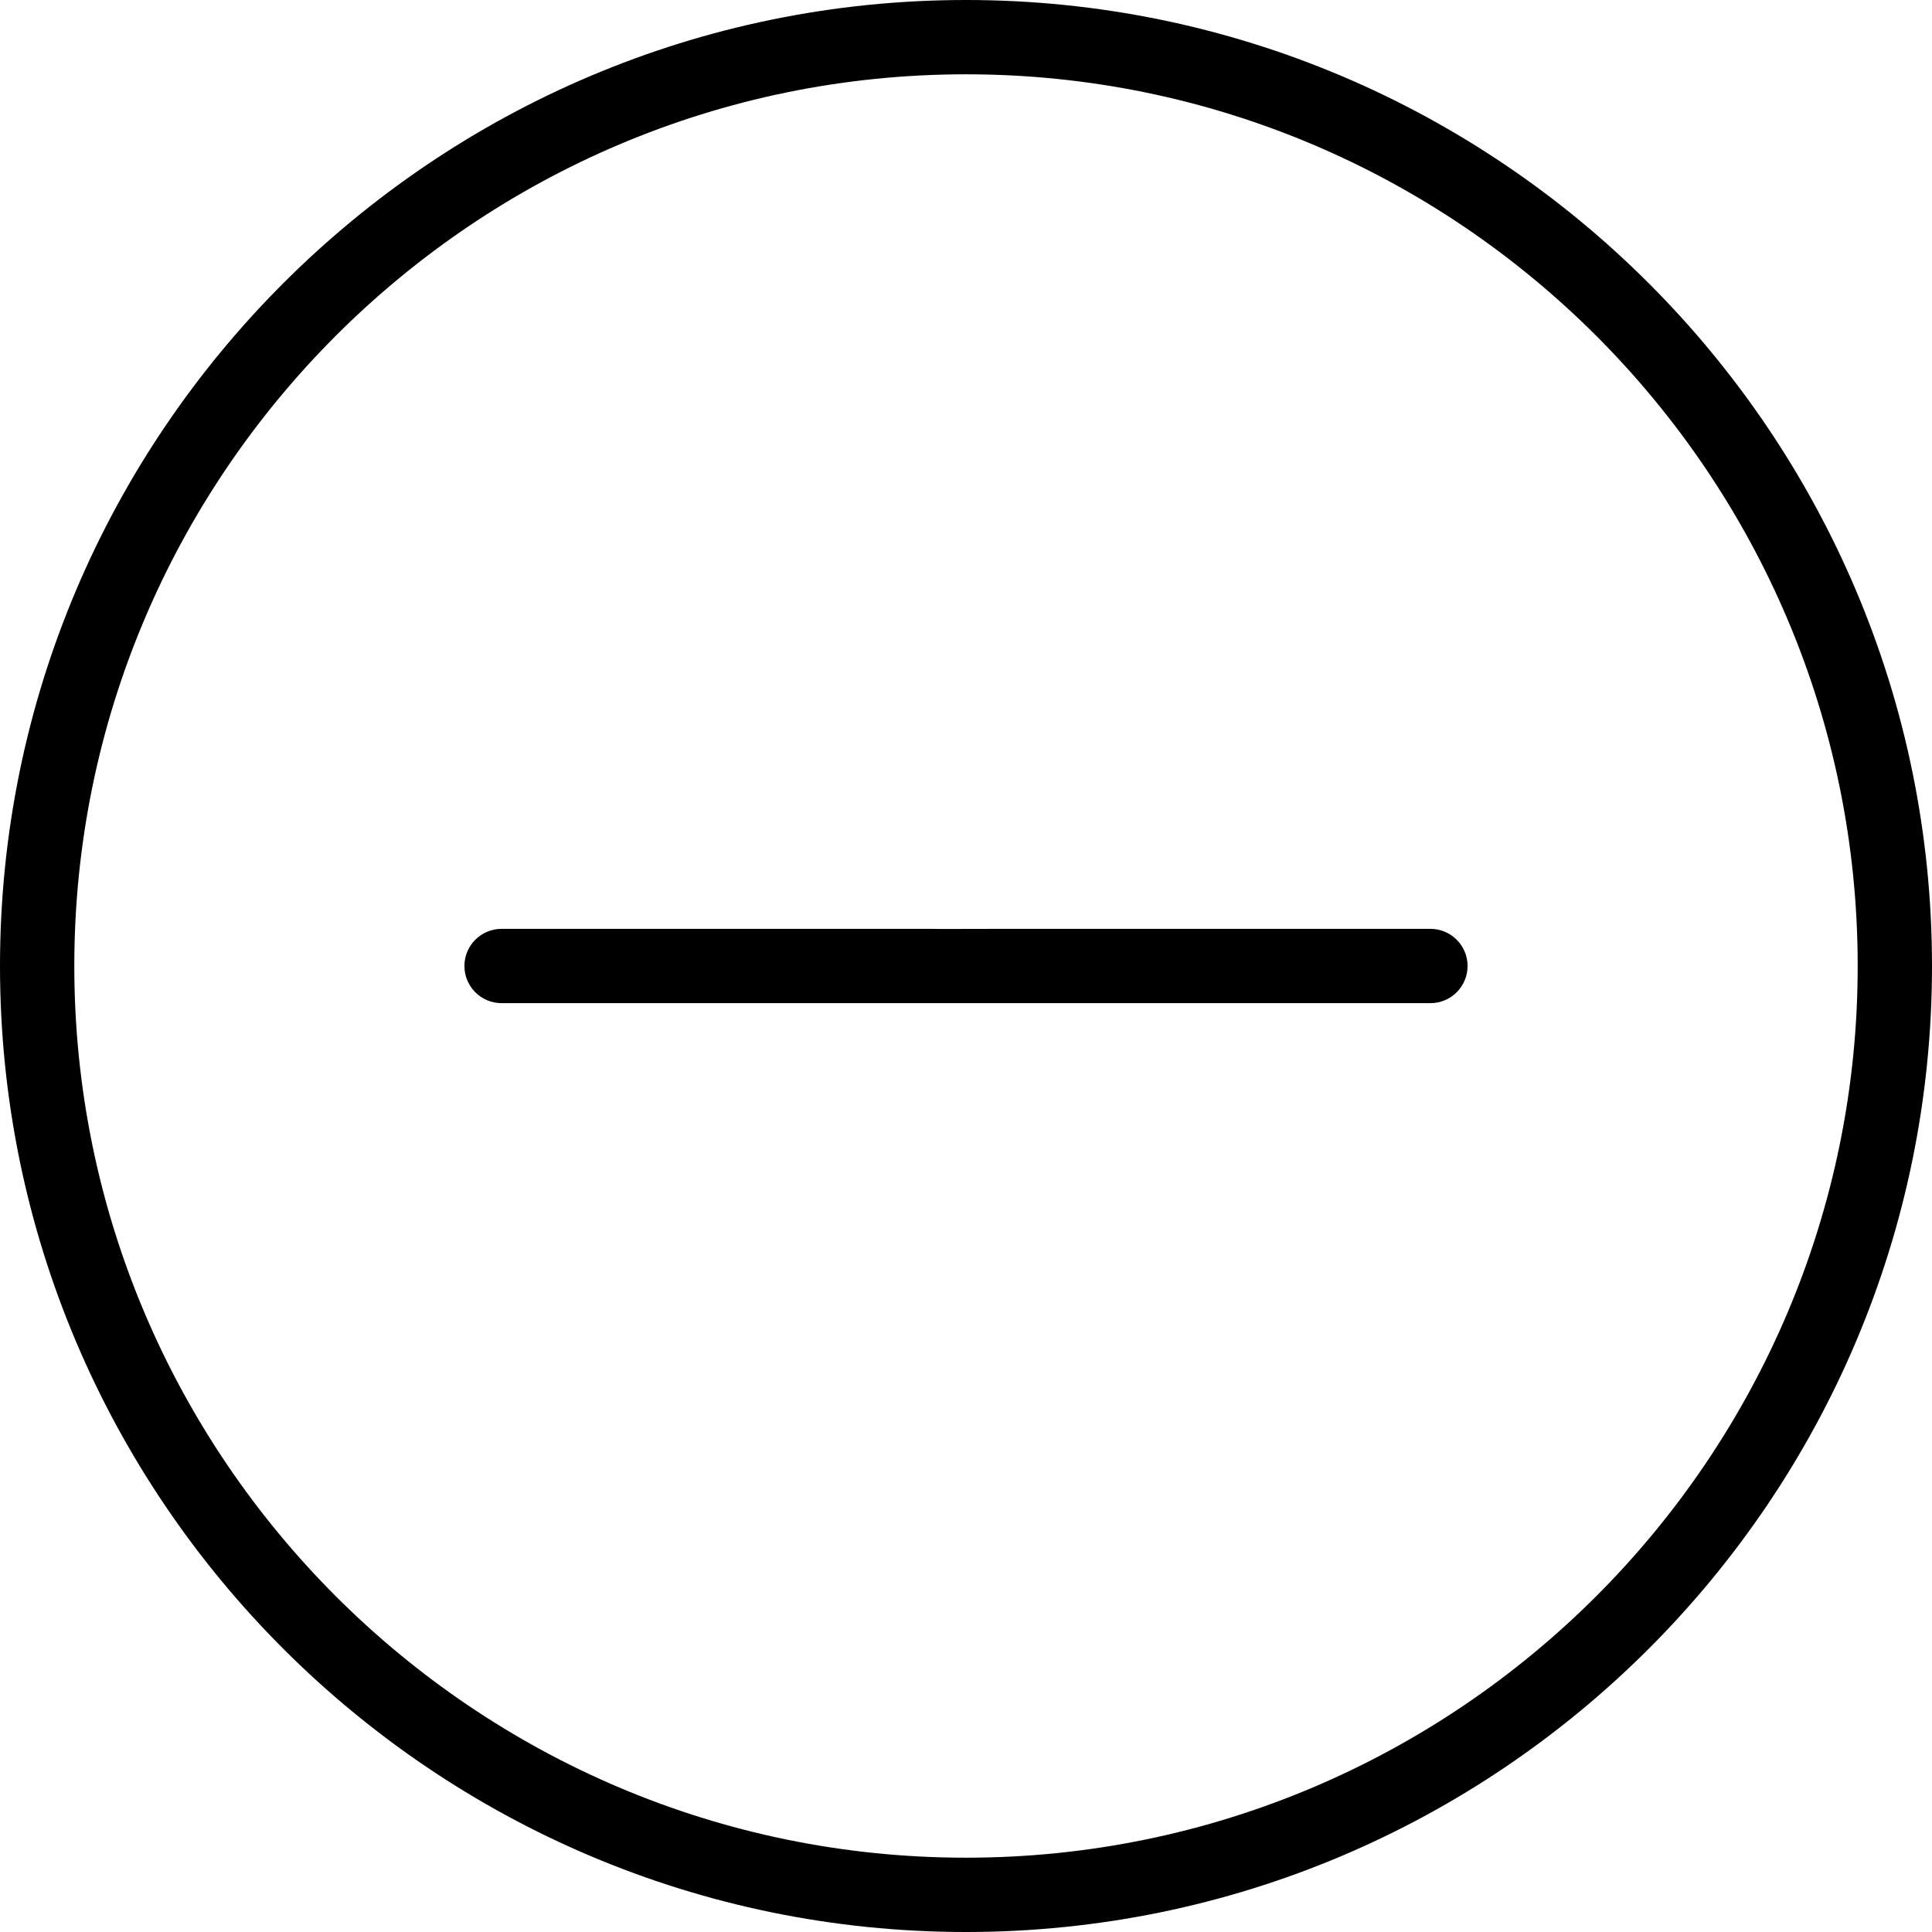 <?xml version="1.0" encoding="utf-8"?>
<!-- Generator: Adobe Illustrator 16.0.0, SVG Export Plug-In . SVG Version: 6.00 Build 0)  -->
<!DOCTYPE svg PUBLIC "-//W3C//DTD SVG 1.1//EN" "http://www.w3.org/Graphics/SVG/1.1/DTD/svg11.dtd">
<svg version="1.1" id="Capa_1" xmlns="http://www.w3.org/2000/svg" xmlns:xlink="http://www.w3.org/1999/xlink" x="0px" y="0px"
	 width="200px" height="200px" viewBox="0 0 200 200" enable-background="new 0 0 200 200" xml:space="preserve">
<path d="M100,0C44.861,0,0,44.858,0,100c0,55.143,44.861,100,100,100s100-44.857,100-100C200,44.858,155.139,0,100,0z M100,192.308
	c-50.896,0-92.308-41.411-92.308-92.308C7.692,49.104,49.104,7.692,100,7.692c50.896,0,92.308,41.412,92.308,92.308
	C192.308,150.896,150.896,192.308,100,192.308z"/>
<path d="M96.154,96.154H51.923c-2.123,0-3.846,1.719-3.846,3.846s1.723,3.846,3.846,3.846h44.231h0.487c1.063,0-0.639,0,1.484,0
	s2.123,0,3.297,0h2.424h44.231c2.123,0,3.846-1.719,3.846-3.846s-1.723-3.846-3.846-3.846h-44.231L97.5,96.167"/>
</svg>
